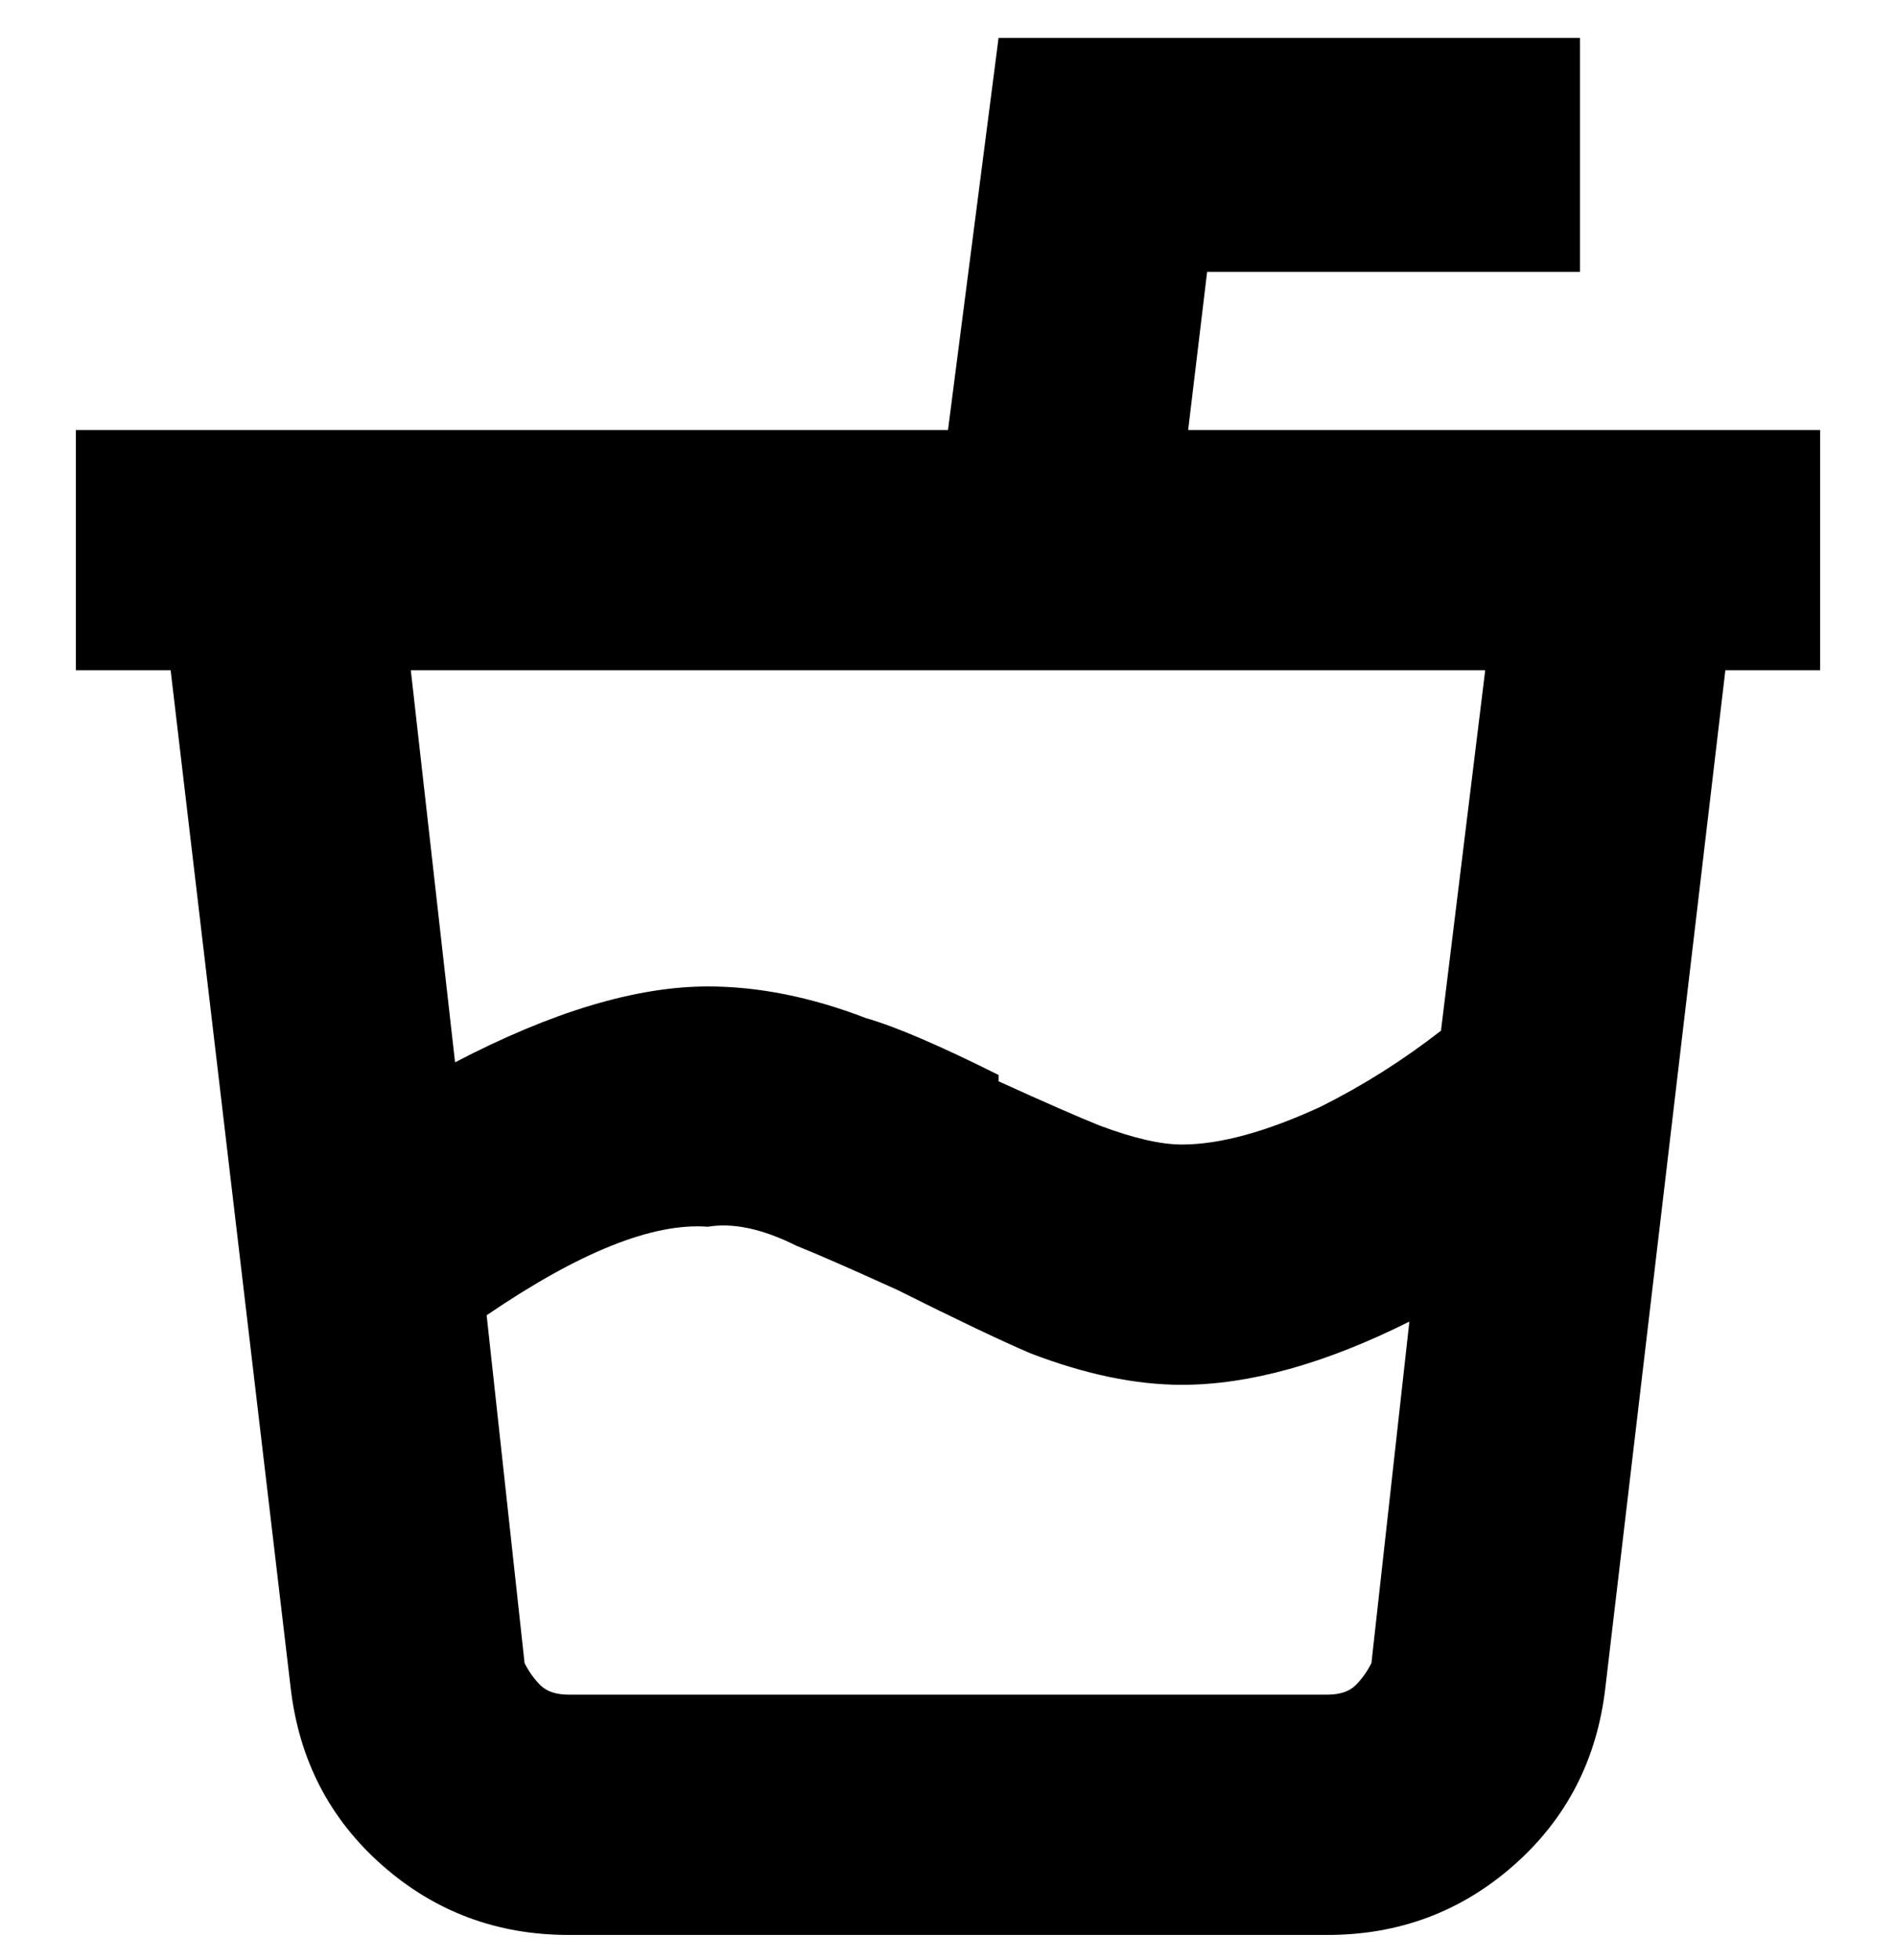 <svg viewBox="0 0 300 310" xmlns="http://www.w3.org/2000/svg"><path d="M287 68h-99l3-25h59V6h-92l-8 62H12v38h15l19 161q2 17 14.5 28T90 306h120q17 0 29.5-11t14.5-28l19-161h15V68h-1zm-77 200H90q-3 0-4.5-1.5T83 263l-6-55q22-15 35-14 6-1 14 3 5 2 16 7 14 7 21 10 13 5 24 5 16 0 36-10l-6 54q-1 2-2.5 3.5T210 268zm18-105q-9 7-19 12-13 6-22 6-5 0-13-3-5-2-16-7v-1q-14-7-21-9-13-5-25-5-17 0-40 12l-7-62h170l-7 57z"/></svg>